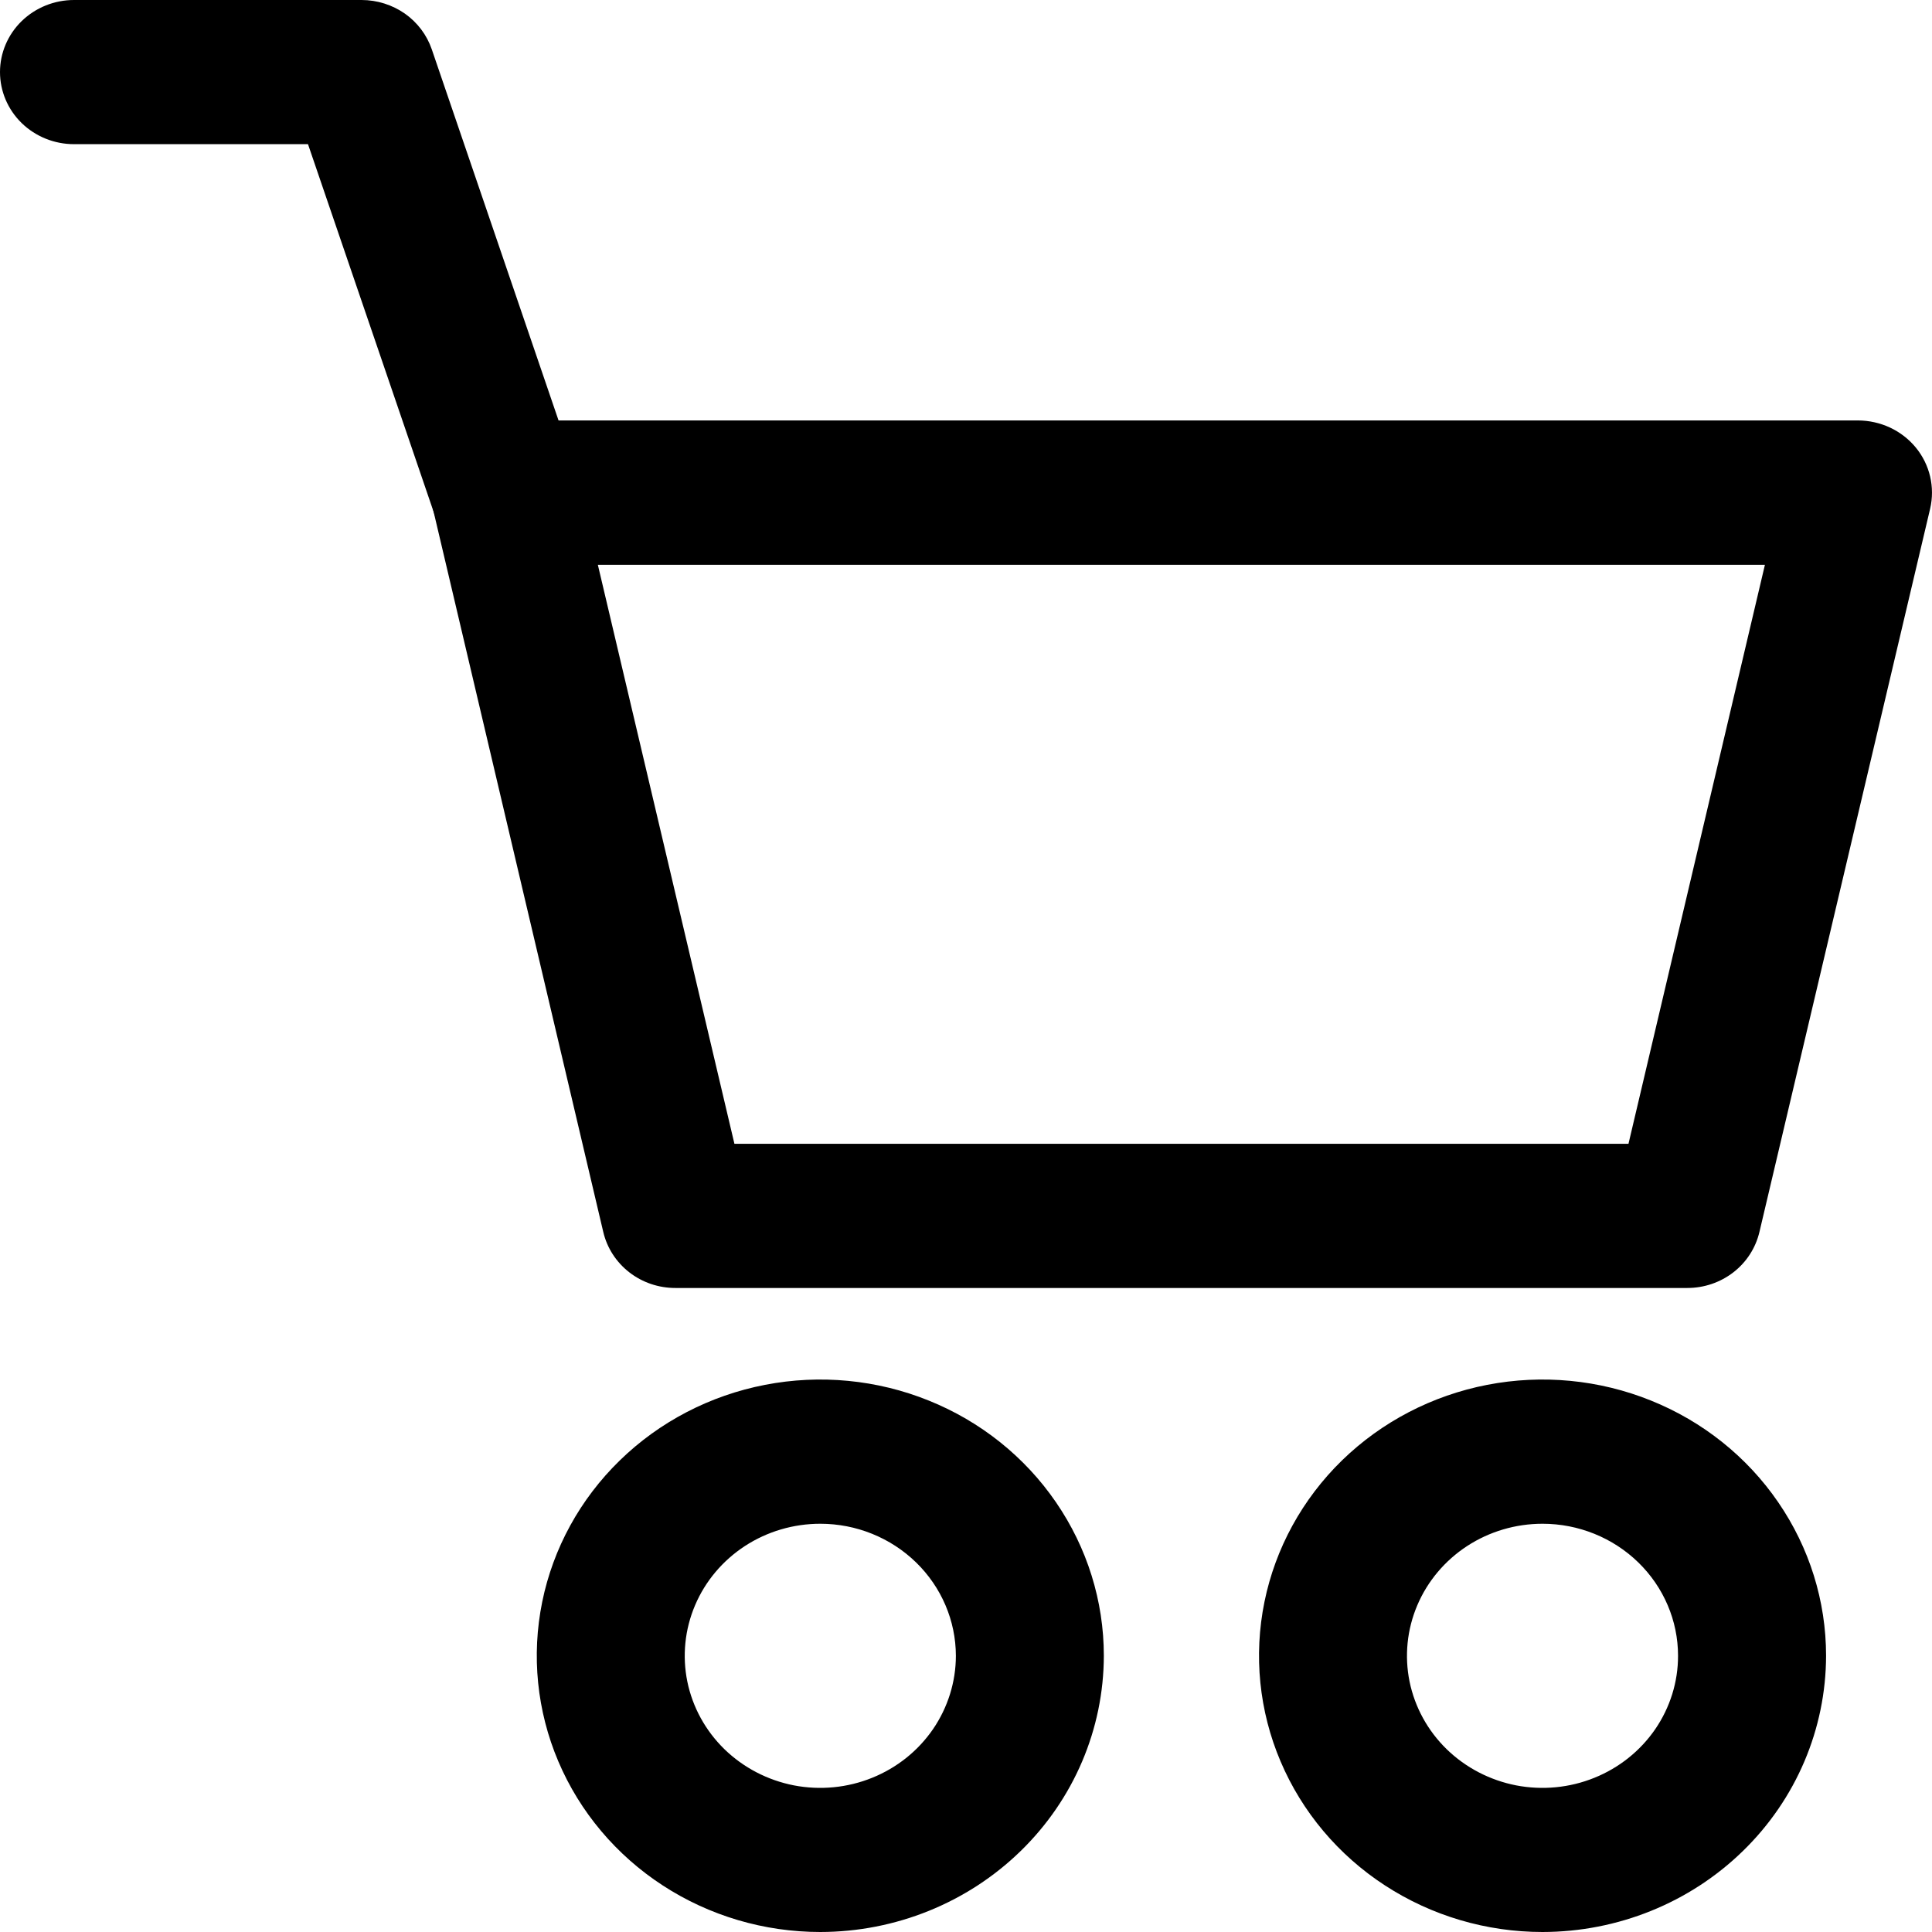 <svg width="29" height="29" viewBox="0 0 29 29" fill="none" xmlns="http://www.w3.org/2000/svg">
    <path d="M25.328 19.333H10.14C9.888 19.334 9.643 19.251 9.446 19.098C9.249 18.945 9.111 18.731 9.055 18.491L6.498 7.636C6.46 7.477 6.46 7.313 6.497 7.154C6.534 6.995 6.607 6.847 6.711 6.719C6.815 6.592 6.948 6.489 7.098 6.419C7.248 6.348 7.413 6.311 7.58 6.311H27.887C28.054 6.311 28.219 6.348 28.37 6.418C28.521 6.489 28.653 6.591 28.758 6.719C28.862 6.846 28.935 6.995 28.972 7.153C29.009 7.312 29.009 7.477 28.972 7.636L26.41 18.491C26.354 18.73 26.217 18.944 26.02 19.097C25.823 19.25 25.579 19.333 25.328 19.333V19.333ZM11.024 17.169H24.444L26.492 8.478H8.974L11.024 17.169Z" fill="black"/>
    <path d="M12.313 29C11.471 29 10.648 28.757 9.948 28.301C9.249 27.846 8.703 27.198 8.381 26.44C8.059 25.683 7.975 24.849 8.139 24.044C8.303 23.24 8.708 22.501 9.304 21.921C9.899 21.341 10.657 20.947 11.483 20.787C12.308 20.627 13.164 20.709 13.941 21.023C14.719 21.336 15.384 21.868 15.851 22.55C16.319 23.232 16.569 24.033 16.569 24.853C16.567 25.953 16.119 27.007 15.321 27.784C14.523 28.562 13.441 28.999 12.313 29V29ZM12.313 22.872C11.91 22.872 11.517 22.988 11.182 23.206C10.848 23.424 10.587 23.733 10.433 24.096C10.279 24.458 10.239 24.857 10.317 25.241C10.396 25.626 10.59 25.979 10.874 26.256C11.159 26.533 11.522 26.722 11.916 26.799C12.311 26.875 12.72 26.836 13.092 26.685C13.464 26.535 13.781 26.281 14.005 25.955C14.228 25.629 14.348 25.245 14.348 24.853C14.347 24.328 14.132 23.824 13.751 23.453C13.369 23.081 12.852 22.872 12.313 22.872V22.872Z" fill="black"/>
    <path d="M23.154 29C22.312 29 21.489 28.757 20.789 28.301C20.089 27.846 19.544 27.198 19.222 26.44C18.9 25.683 18.816 24.849 18.98 24.044C19.144 23.24 19.549 22.501 20.144 21.921C20.74 21.341 21.498 20.947 22.323 20.787C23.149 20.627 24.005 20.709 24.782 21.023C25.56 21.336 26.225 21.868 26.692 22.55C27.16 23.232 27.41 24.033 27.41 24.853C27.408 25.953 26.96 27.007 26.162 27.784C25.364 28.562 24.282 28.999 23.154 29V29ZM23.154 22.872C22.751 22.872 22.358 22.988 22.023 23.206C21.689 23.424 21.428 23.733 21.274 24.096C21.12 24.458 21.08 24.857 21.158 25.241C21.237 25.626 21.431 25.979 21.715 26.256C22 26.533 22.363 26.722 22.757 26.799C23.152 26.875 23.561 26.836 23.933 26.685C24.305 26.535 24.622 26.281 24.846 25.955C25.069 25.629 25.189 25.245 25.188 24.853C25.188 24.328 24.973 23.824 24.592 23.453C24.21 23.081 23.693 22.872 23.154 22.872Z" fill="black"/>
    <path d="M7.58 8.476C7.347 8.476 7.12 8.404 6.931 8.271C6.742 8.138 6.6 7.951 6.527 7.736L4.623 2.164H1.111C0.816 2.164 0.534 2.05 0.325 1.847C0.117 1.644 0 1.369 0 1.082C0 0.795 0.117 0.52 0.325 0.317C0.534 0.114 0.816 0 1.111 0H5.427C5.66 2.10159e-05 5.887 0.072 6.077 0.204C6.266 0.337 6.407 0.525 6.481 0.74L8.637 7.052C8.693 7.214 8.708 7.387 8.682 7.557C8.655 7.726 8.588 7.887 8.485 8.026C8.382 8.165 8.246 8.279 8.09 8.357C7.933 8.435 7.76 8.476 7.584 8.476H7.58Z" fill="black"/>
</svg>

